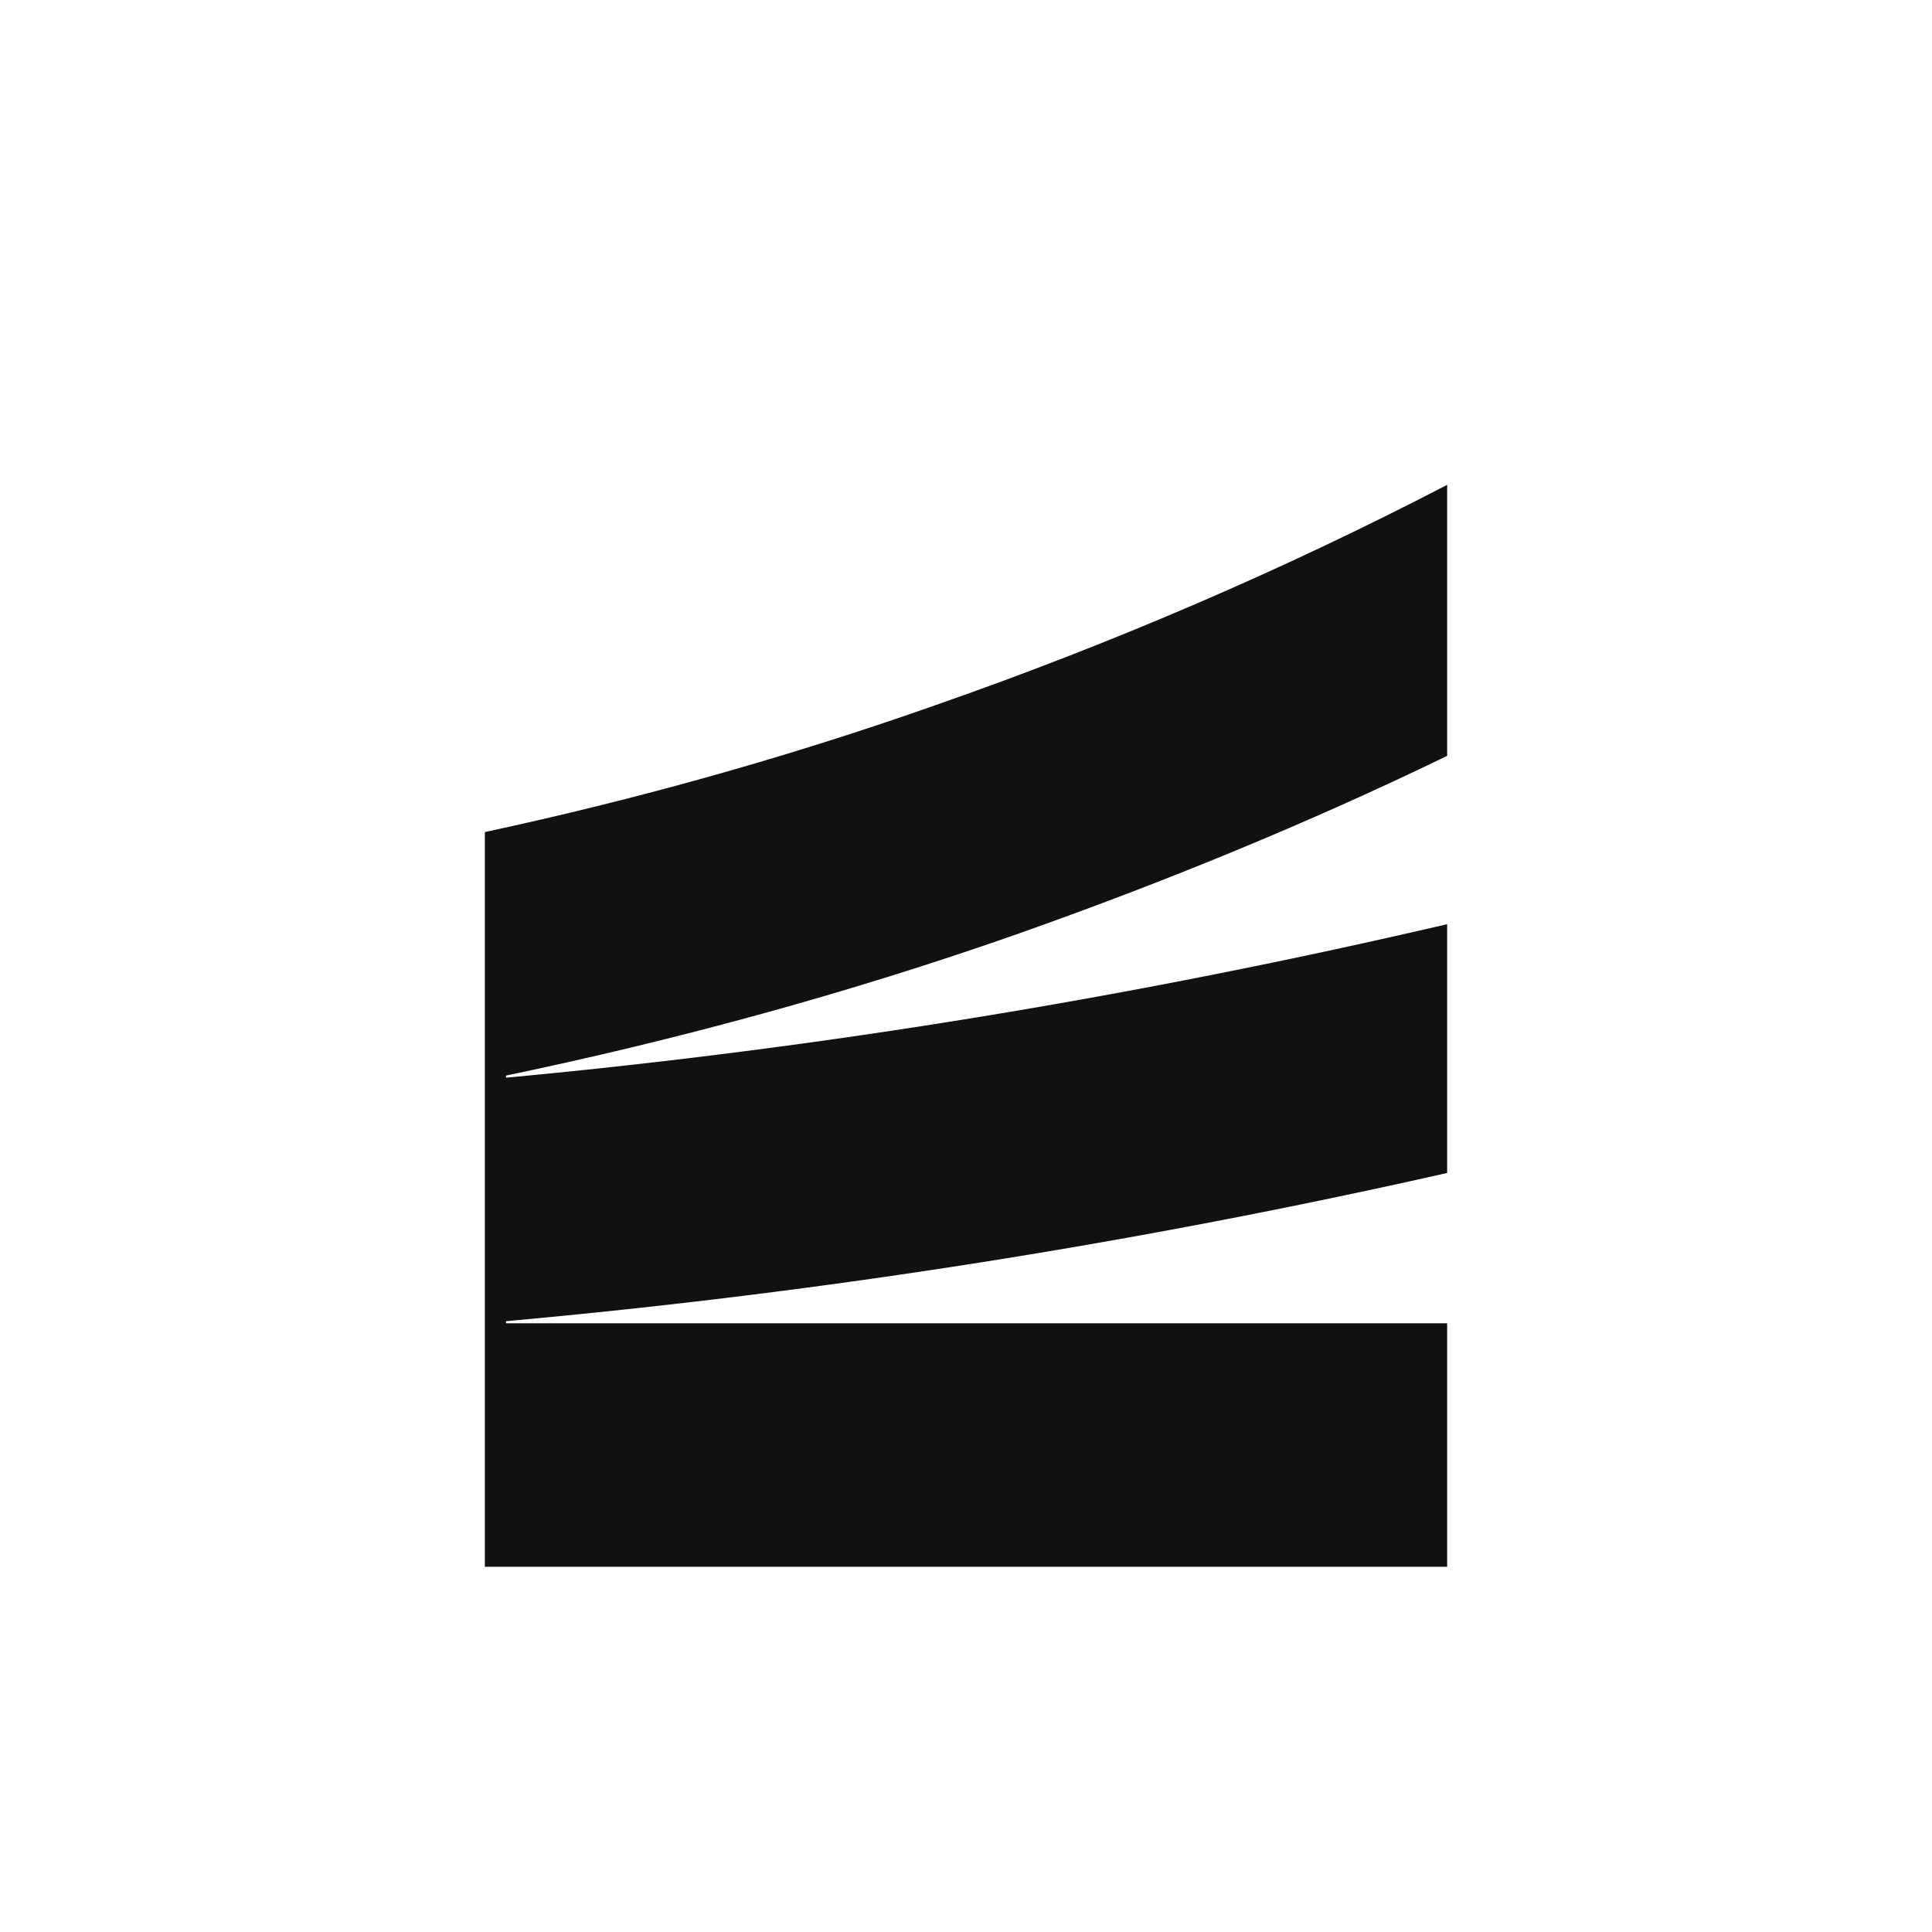 <svg version="1.1" id="encore" xmlns="http://www.w3.org/2000/svg" xmlns:xlink="http://www.w3.org/1999/xlink"
     x="0" y="0" viewBox="0 0 182.5 182.5" style="enable-background:new 0 0 182.5 182.5;" xml:space="preserve">
    <style type="text/css">
	.st0 { fill:#111111; }
	@media (prefers-color-scheme: dark) {
        .st0 { fill: #EEEEE1; }
    }
    </style>
    <path class="st0" d="M136.7,125V148H45.8V78.6c14.4-3.1,28.7-7.1,42.6-12c16.6-5.8,32.7-12.7,48.3-20.8v25.6
		c-13.2,6.4-26.9,12-40.8,16.9c-15.7,5.5-31.8,9.9-48.1,13.3v0.2c30.1-2.8,59.7-7.7,88.9-14.5v23.5c-29.2,6.6-58.9,11.3-88.9,14v0.2
		H136.7z"/>
</svg>
